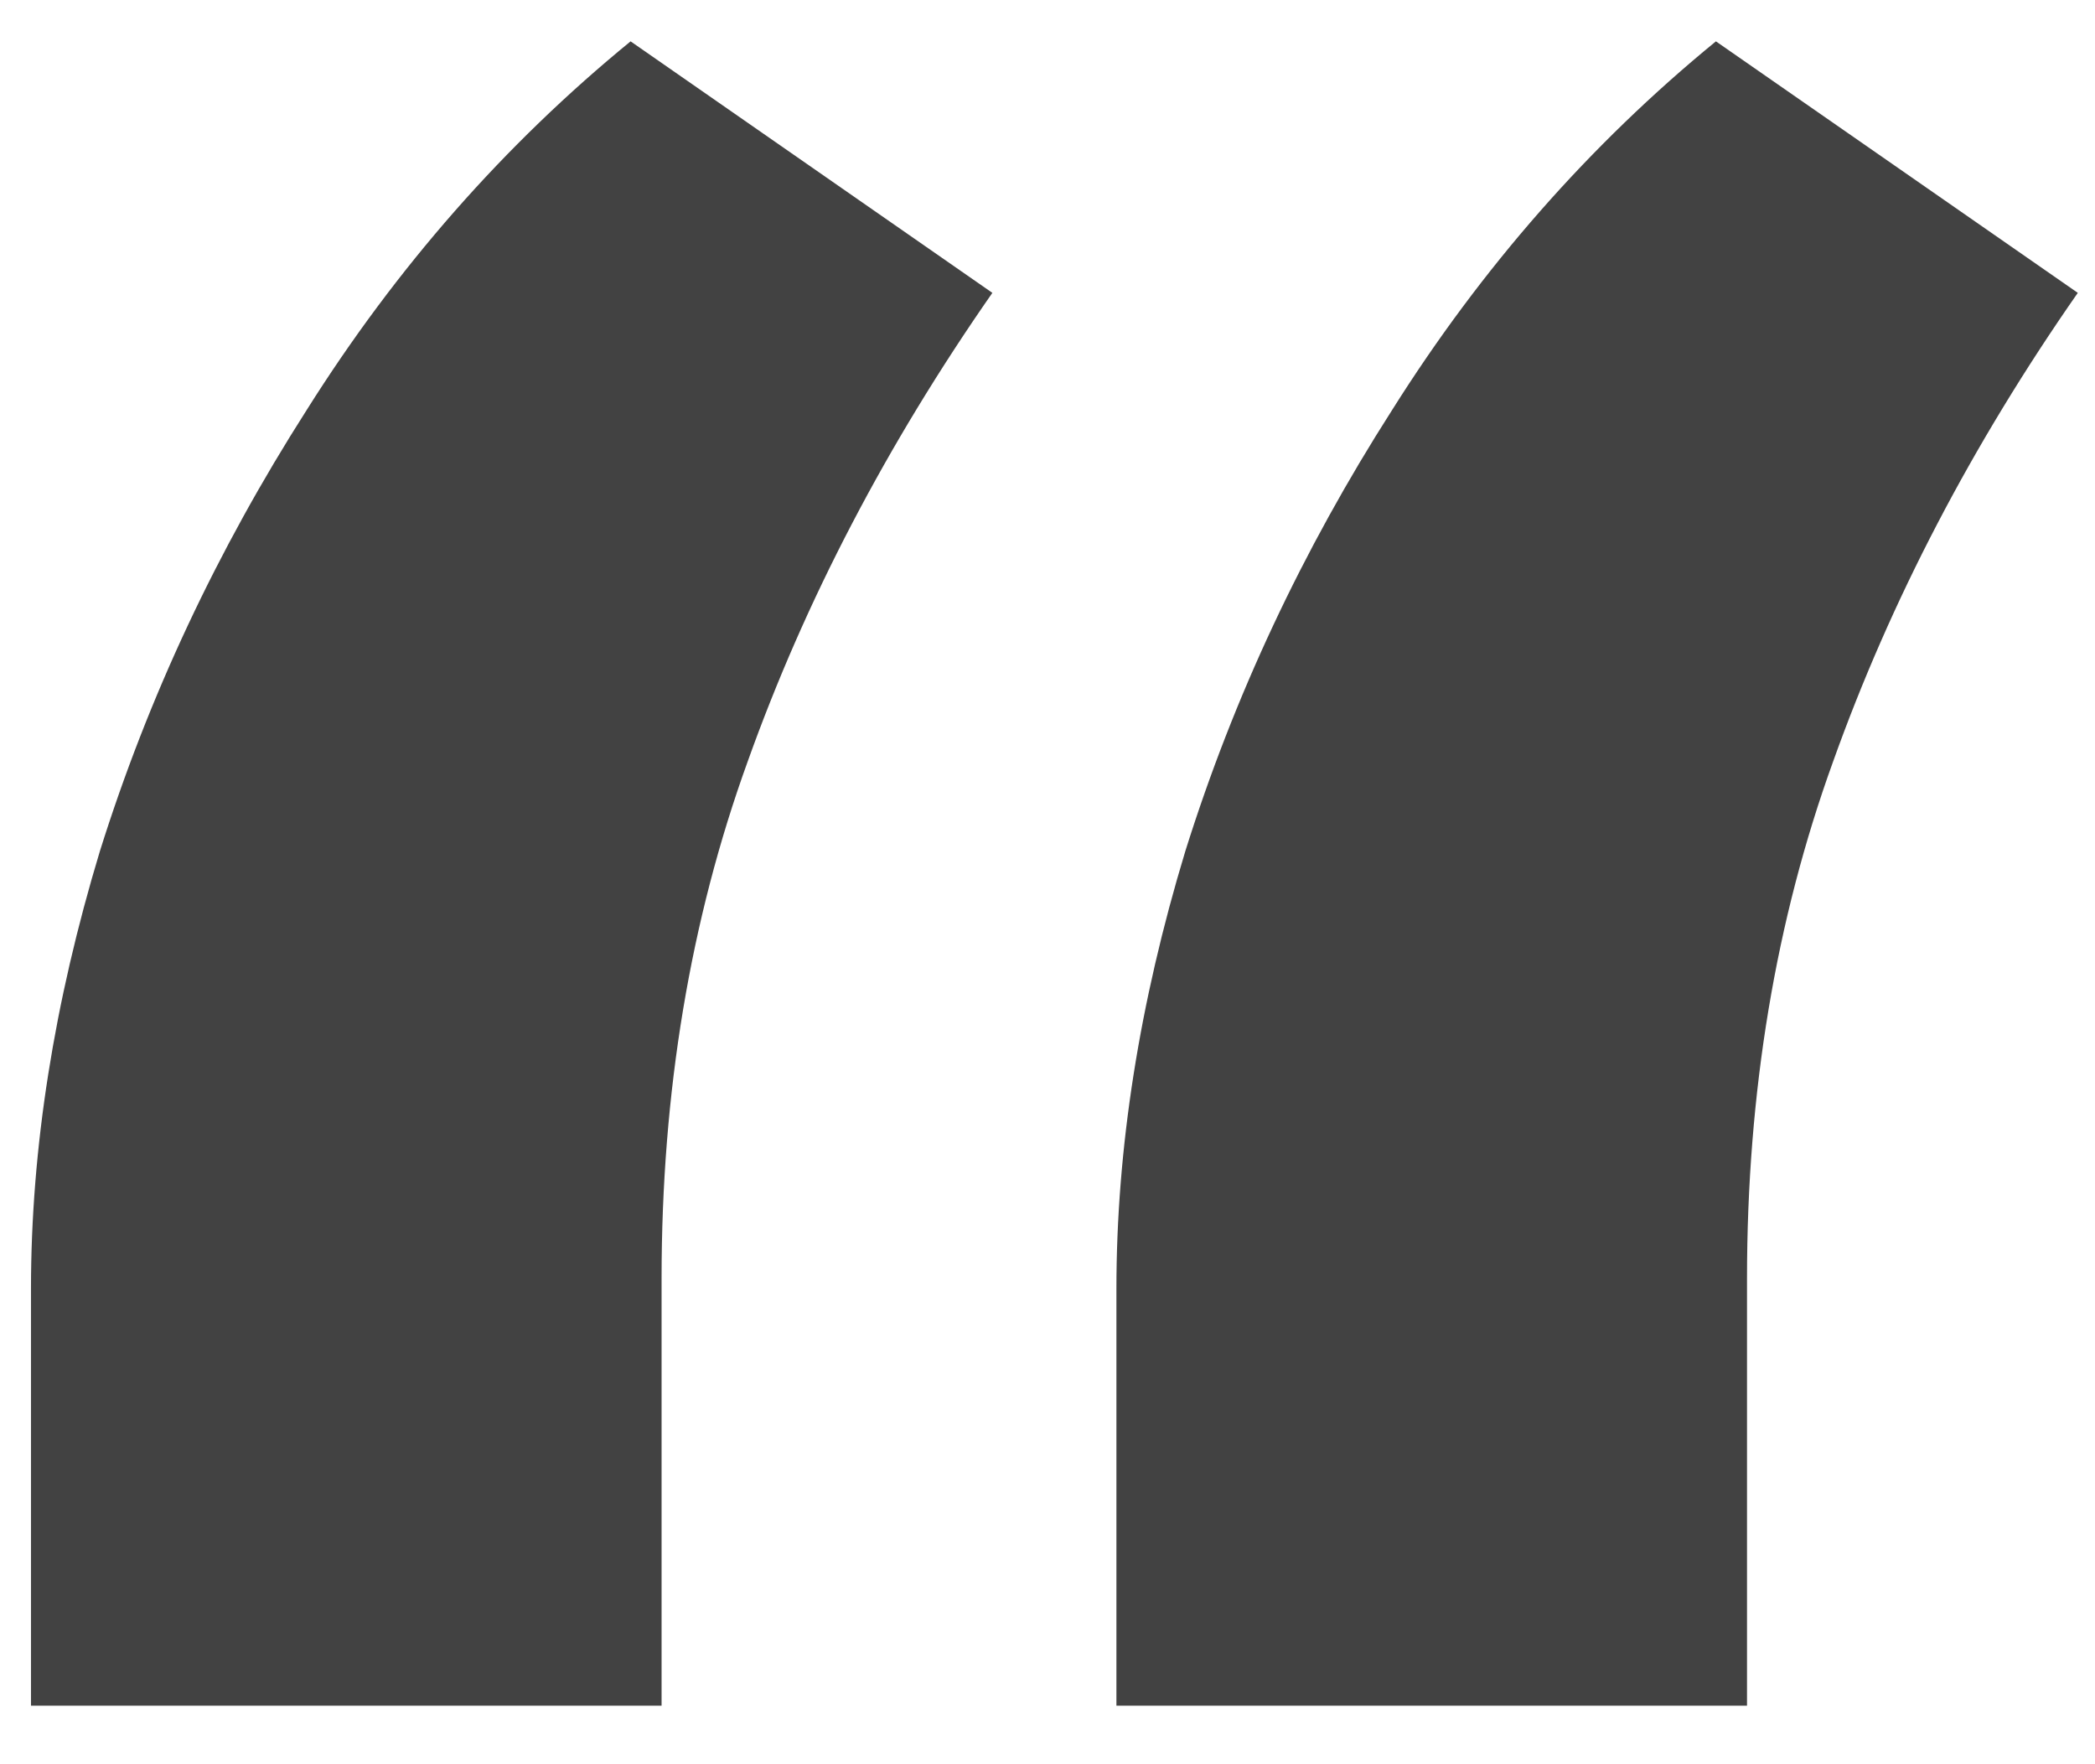 <svg width="19" height="16" viewBox="0 0 19 16" fill="none" xmlns="http://www.w3.org/2000/svg">
<path d="M0.281 15.469V11.688C0.281 10.417 0.49 9.094 0.906 7.719C1.344 6.323 1.969 4.99 2.781 3.719C3.594 2.427 4.573 1.312 5.719 0.375L9 2.656C8.042 4.031 7.302 5.448 6.781 6.906C6.26 8.344 6 9.906 6 11.594V15.469H0.281ZM10.125 15.469V11.688C10.125 10.417 10.333 9.094 10.75 7.719C11.188 6.323 11.812 4.99 12.625 3.719C13.438 2.427 14.417 1.312 15.562 0.375L18.844 2.656C17.885 4.031 17.146 5.448 16.625 6.906C16.104 8.344 15.844 9.906 15.844 11.594V15.469H10.125Z" fill="#424242"/>
</svg>
